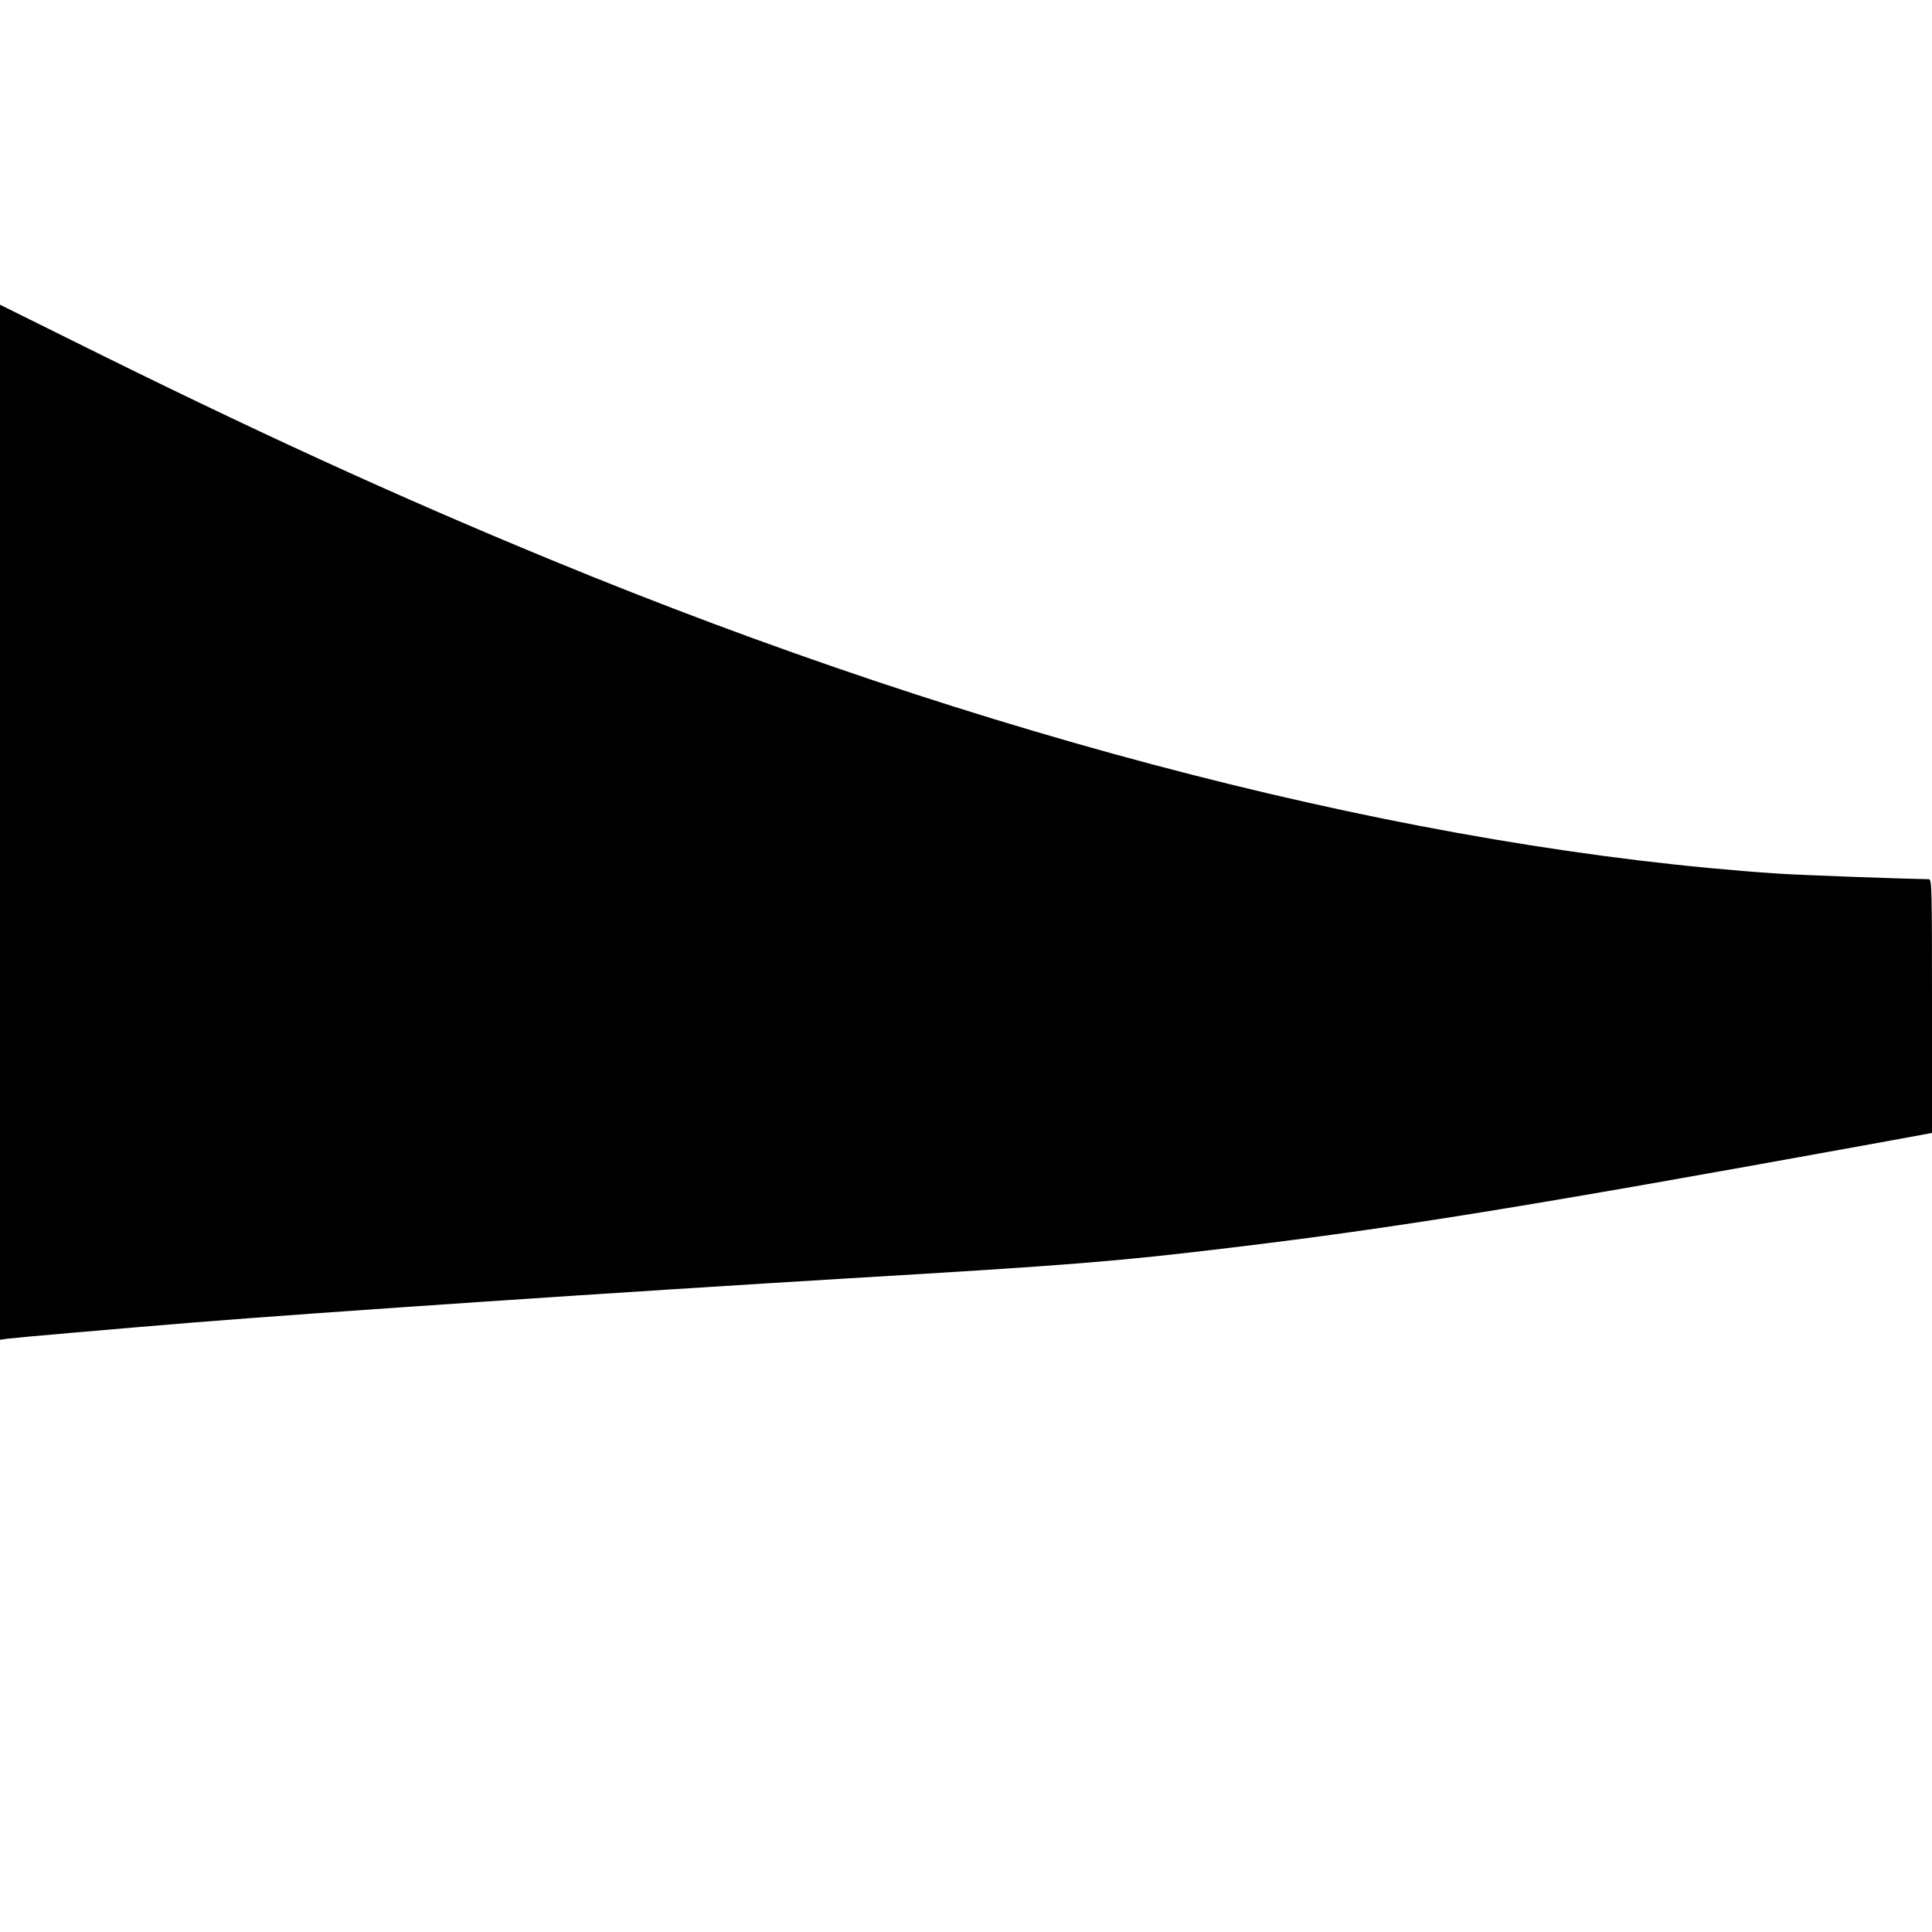 <?xml version="1.0" standalone="no"?>
<!DOCTYPE svg PUBLIC "-//W3C//DTD SVG 20010904//EN"
 "http://www.w3.org/TR/2001/REC-SVG-20010904/DTD/svg10.dtd">
<svg version="1.0" xmlns="http://www.w3.org/2000/svg"
 width="1024pt" height="1024pt" viewBox="0 0 1024 1024"
 preserveAspectRatio="xMidYMid meet">
<g transform="translate(0,1024) scale(0.1,-0.1)"
fill="#000000" stroke="none">
<path d="M0 5882 l0 -2743 42 6 c47 6 587 53 978 85 679 55 2304 164 3485 235
1163 69 1414 89 2010 161 877 105 1576 218 3402 550 l323 59 0 673 c0 633 -1
672 -17 672 -138 2 -685 22 -803 30 -1912 129 -4205 716 -6500 1663 -830 342
-1590 691 -2547 1167 l-373 185 0 -2743z"/>
</g>
</svg>
